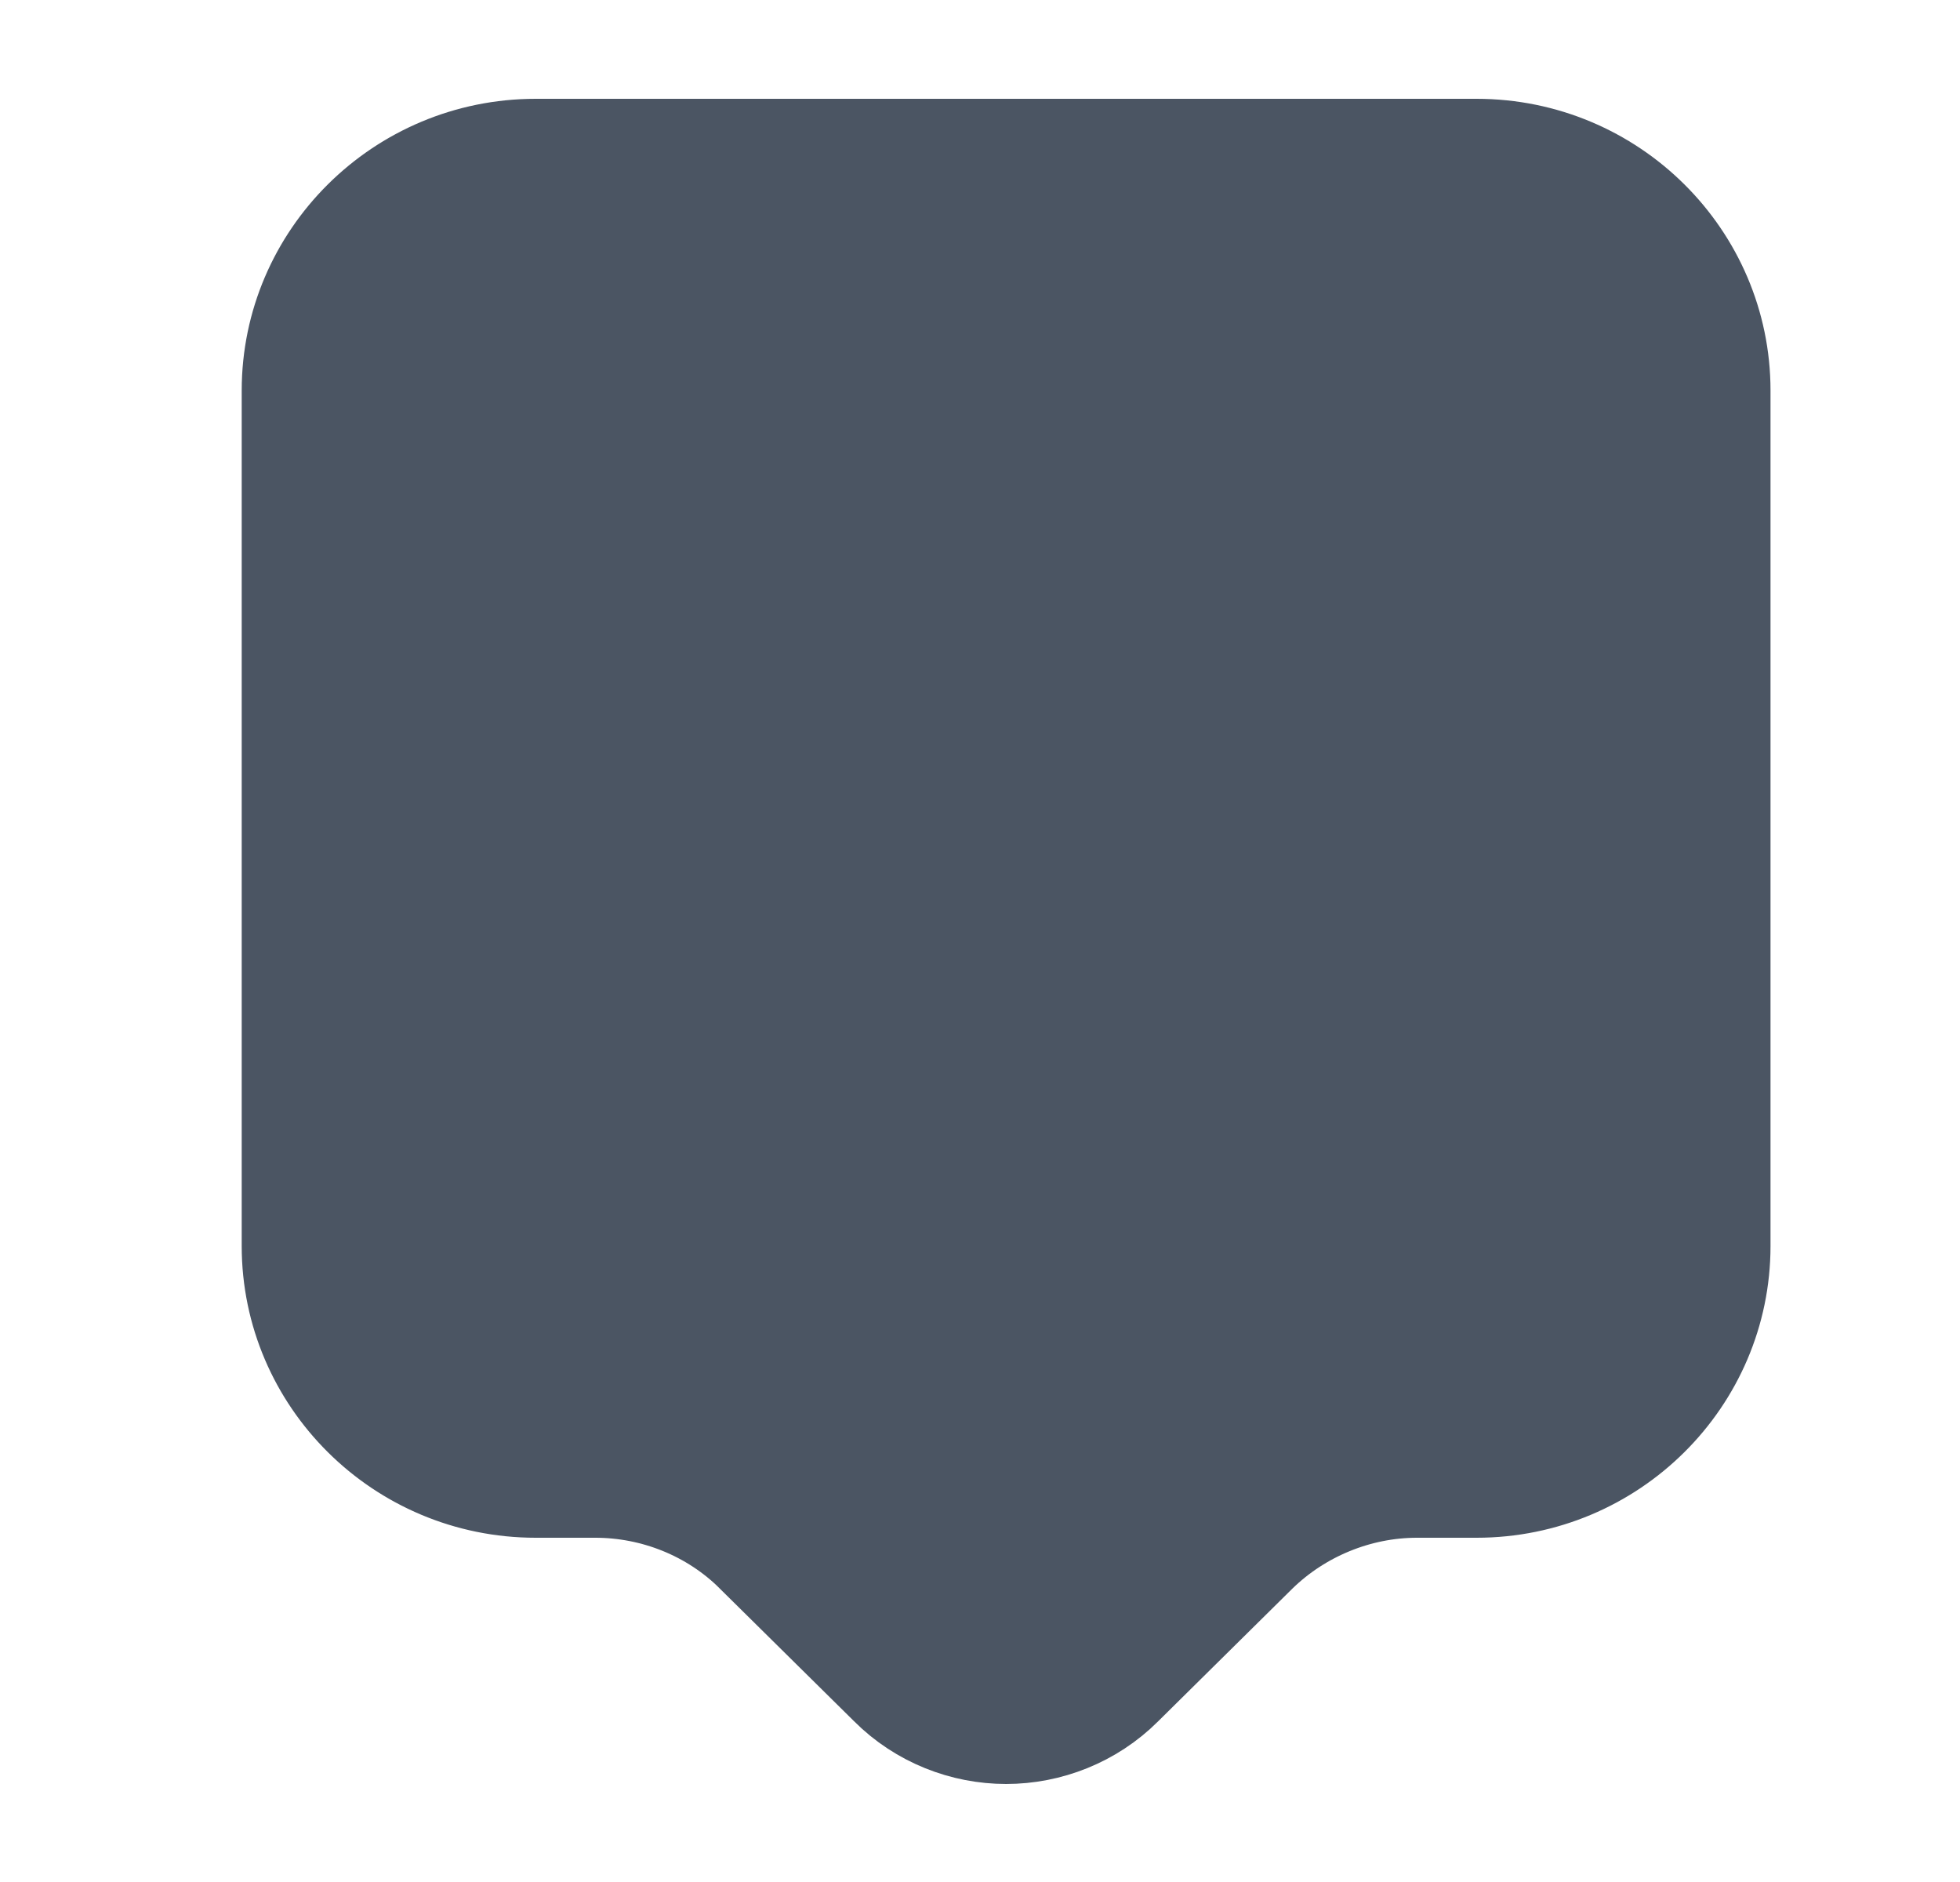 <svg width="25" height="24" viewBox="0 0 25 24" fill="none" xmlns="http://www.w3.org/2000/svg">
<path d="M11.604 21.237L11.602 21.236L9.892 19.546L11.604 21.237ZM11.604 21.237C12.288 21.908 13.389 21.908 14.073 21.237L14.075 21.236M11.604 21.237L14.075 21.236M14.075 21.236L15.784 19.546L14.075 21.236ZM4.083 4.97C4.083 3.468 5.323 2.25 6.833 2.25H18.833C20.342 2.25 21.583 3.457 21.583 4.97V15.88C21.583 17.382 20.344 18.6 18.833 18.6H18.083C17.227 18.6 16.392 18.947 15.785 19.546L4.083 4.97ZM4.083 4.97V15.88M4.083 4.97V15.88M4.083 15.88C4.083 17.393 5.325 18.6 6.833 18.6M4.083 15.88L6.833 18.6M6.833 18.6H7.593M6.833 18.6H7.593M7.593 18.6C8.45 18.6 9.284 18.947 9.892 19.546L7.593 18.6ZM11.247 21.596L11.245 21.594L9.537 19.907C9.537 19.906 9.536 19.906 9.536 19.905C9.018 19.389 8.31 19.11 7.593 19.11H6.833C5.036 19.11 3.583 17.66 3.583 15.89V4.98C3.583 3.21 5.036 1.76 6.833 1.76H18.833C20.631 1.76 22.083 3.21 22.083 4.98V15.89C22.083 17.66 20.631 19.11 18.833 19.11H18.073C17.351 19.11 16.646 19.402 16.134 19.902L16.132 19.904L14.422 21.594L14.42 21.596C13.988 22.028 13.407 22.25 12.833 22.25C12.259 22.25 11.679 22.028 11.247 21.596Z" fill="#4B5563" stroke="#4B5563"/>
<path d="M12.833 10.75C11.133 10.75 9.753 9.37 9.753 7.67C9.753 5.97 11.133 4.59 12.833 4.59C14.533 4.59 15.913 5.97 15.913 7.67C15.913 9.37 14.533 10.75 12.833 10.75ZM12.833 6.09C11.963 6.09 11.253 6.8 11.253 7.67C11.253 8.54 11.963 9.25 12.833 9.25C13.703 9.25 14.413 8.54 14.413 7.67C14.413 6.8 13.703 6.09 12.833 6.09Z" fill="#4B5563"/>
<path d="M16.833 16.41C16.423 16.41 16.083 16.07 16.083 15.66C16.083 14.28 14.623 13.15 12.833 13.15C11.043 13.15 9.583 14.28 9.583 15.66C9.583 16.07 9.243 16.41 8.833 16.41C8.423 16.41 8.083 16.07 8.083 15.66C8.083 13.45 10.213 11.65 12.833 11.65C15.453 11.65 17.583 13.45 17.583 15.66C17.583 16.07 17.243 16.41 16.833 16.41Z" fill="#4B5563"/>
</svg>
